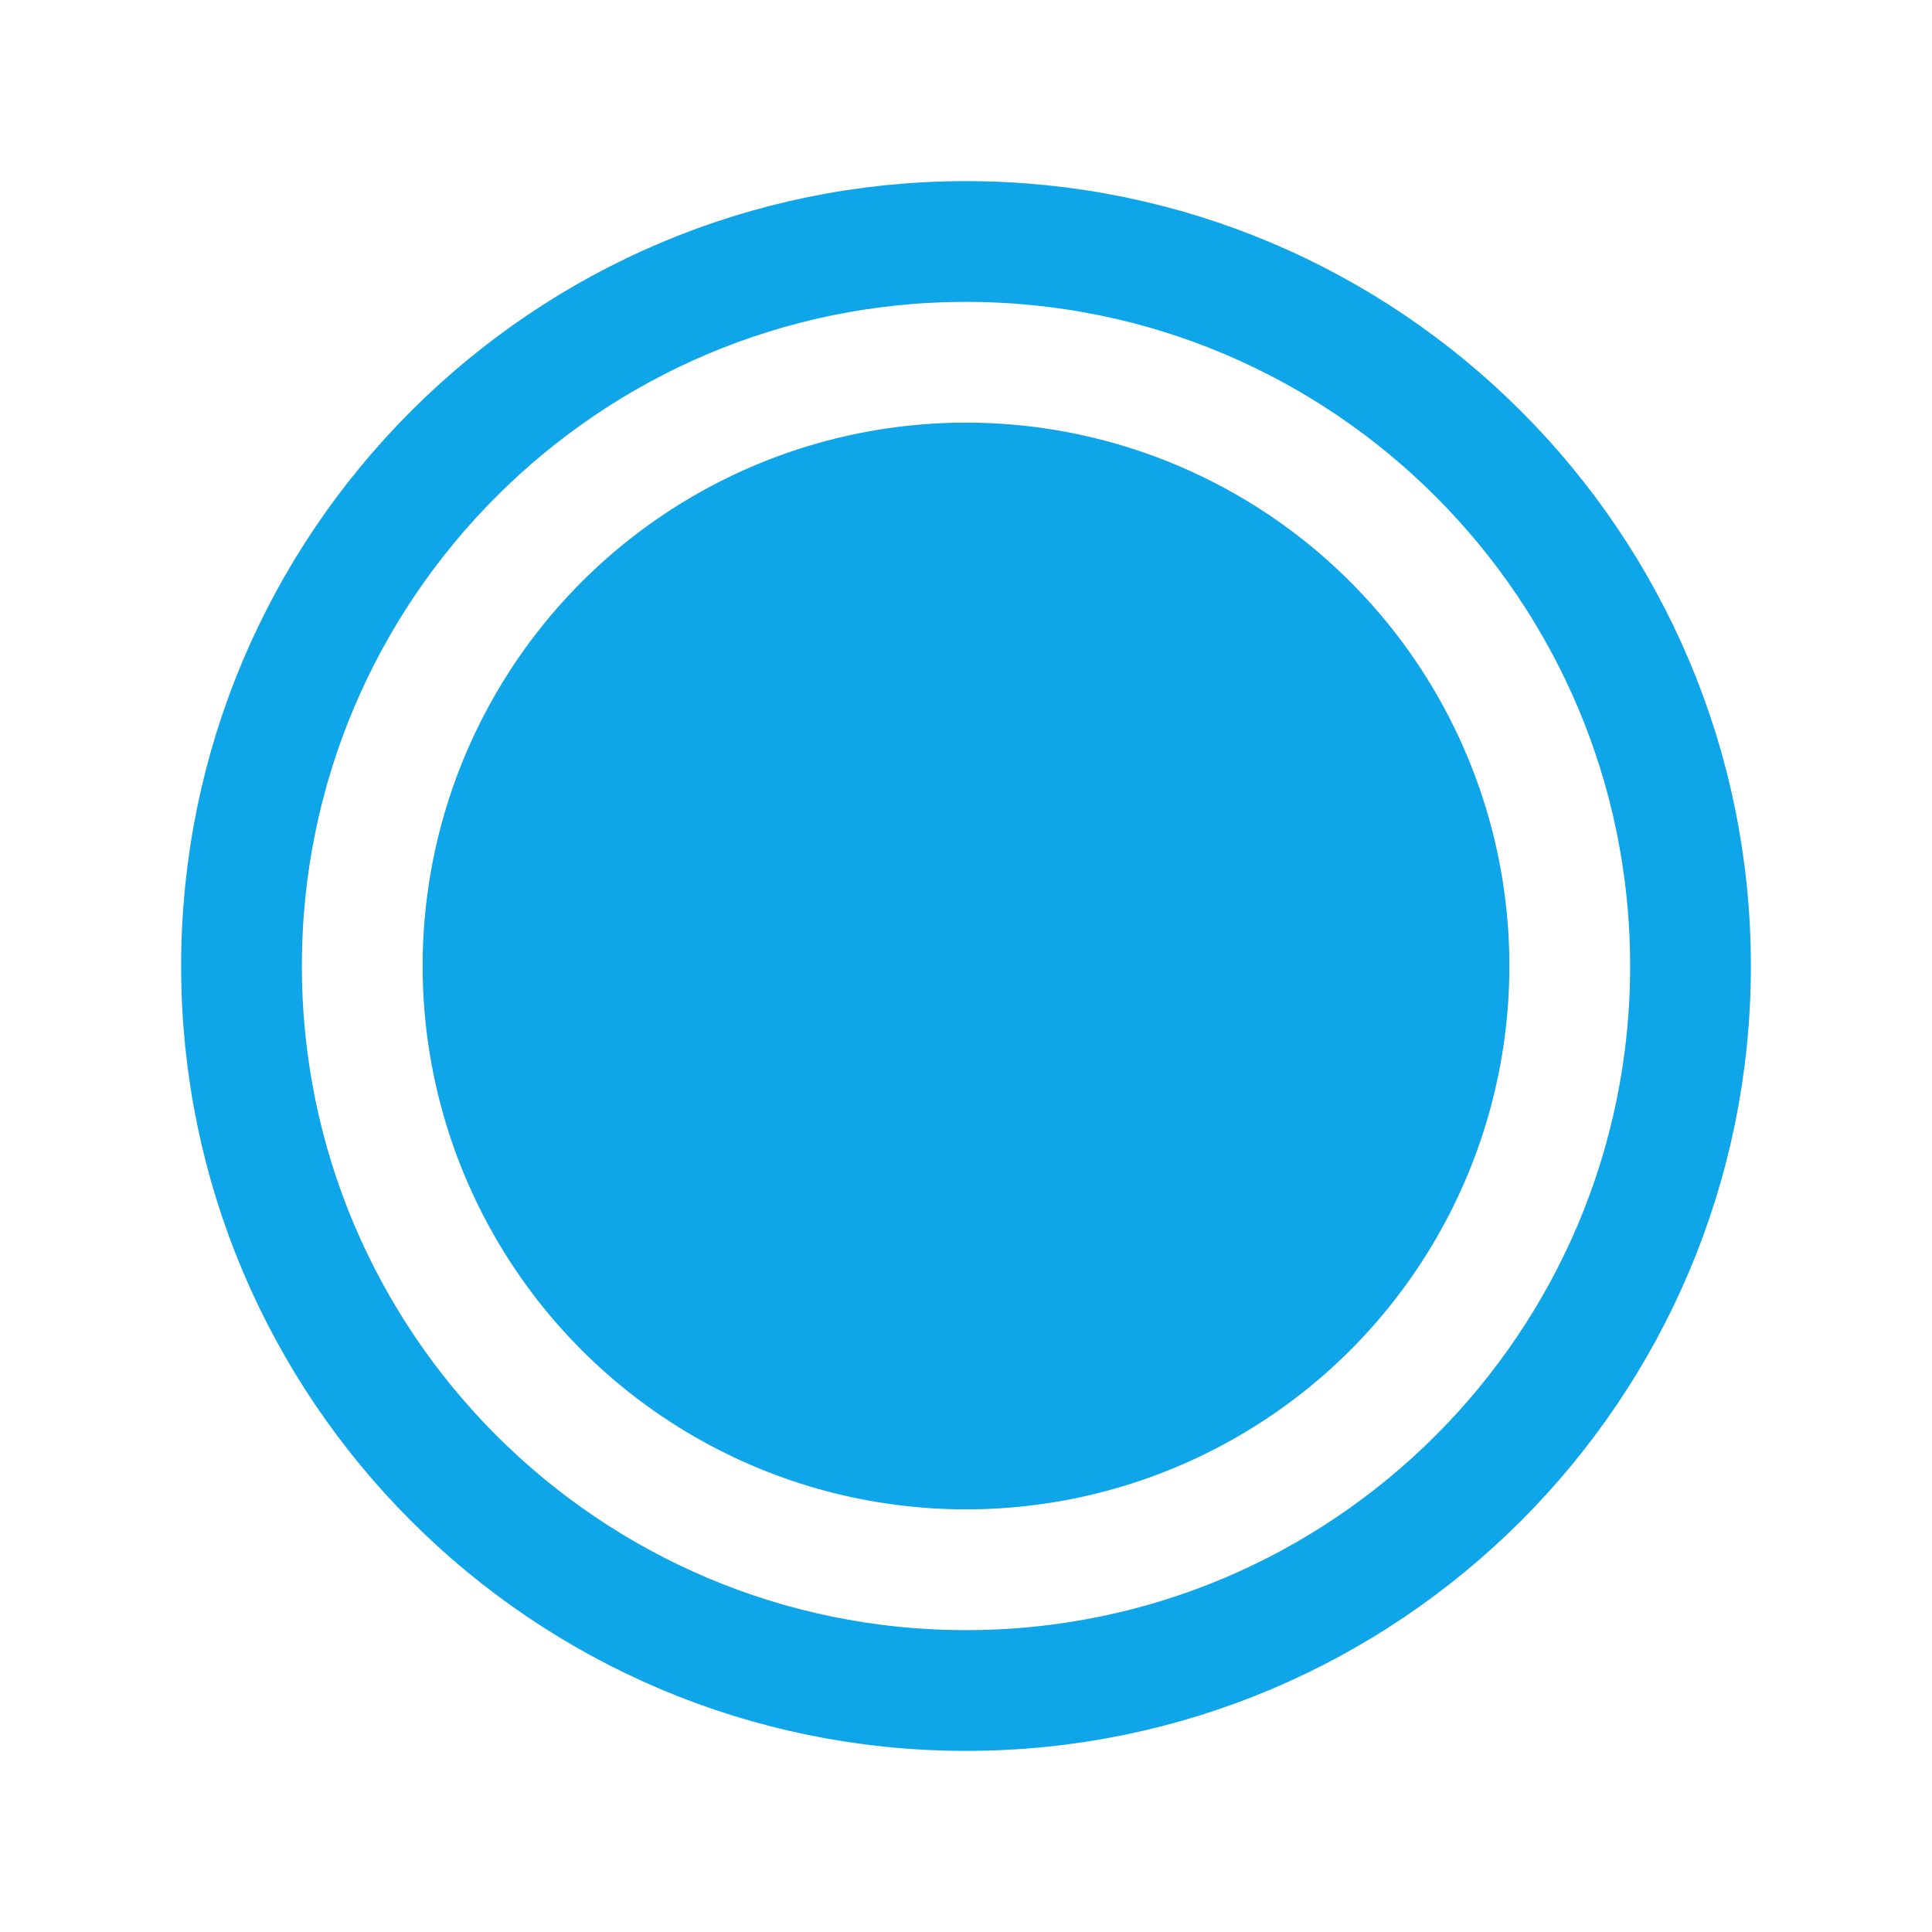 <svg xmlns="http://www.w3.org/2000/svg" viewBox="0 0 512 512" fill="#0ea5e9"><path d="M448 256c0-106-86-192-192-192S64 150 64 256s86 192 192 192 192-86 192-192z" fill="none" stroke="#0ea5e9" stroke-miterlimit="10" stroke-width="32"/><circle cx="256" cy="256" r="144"/></svg>